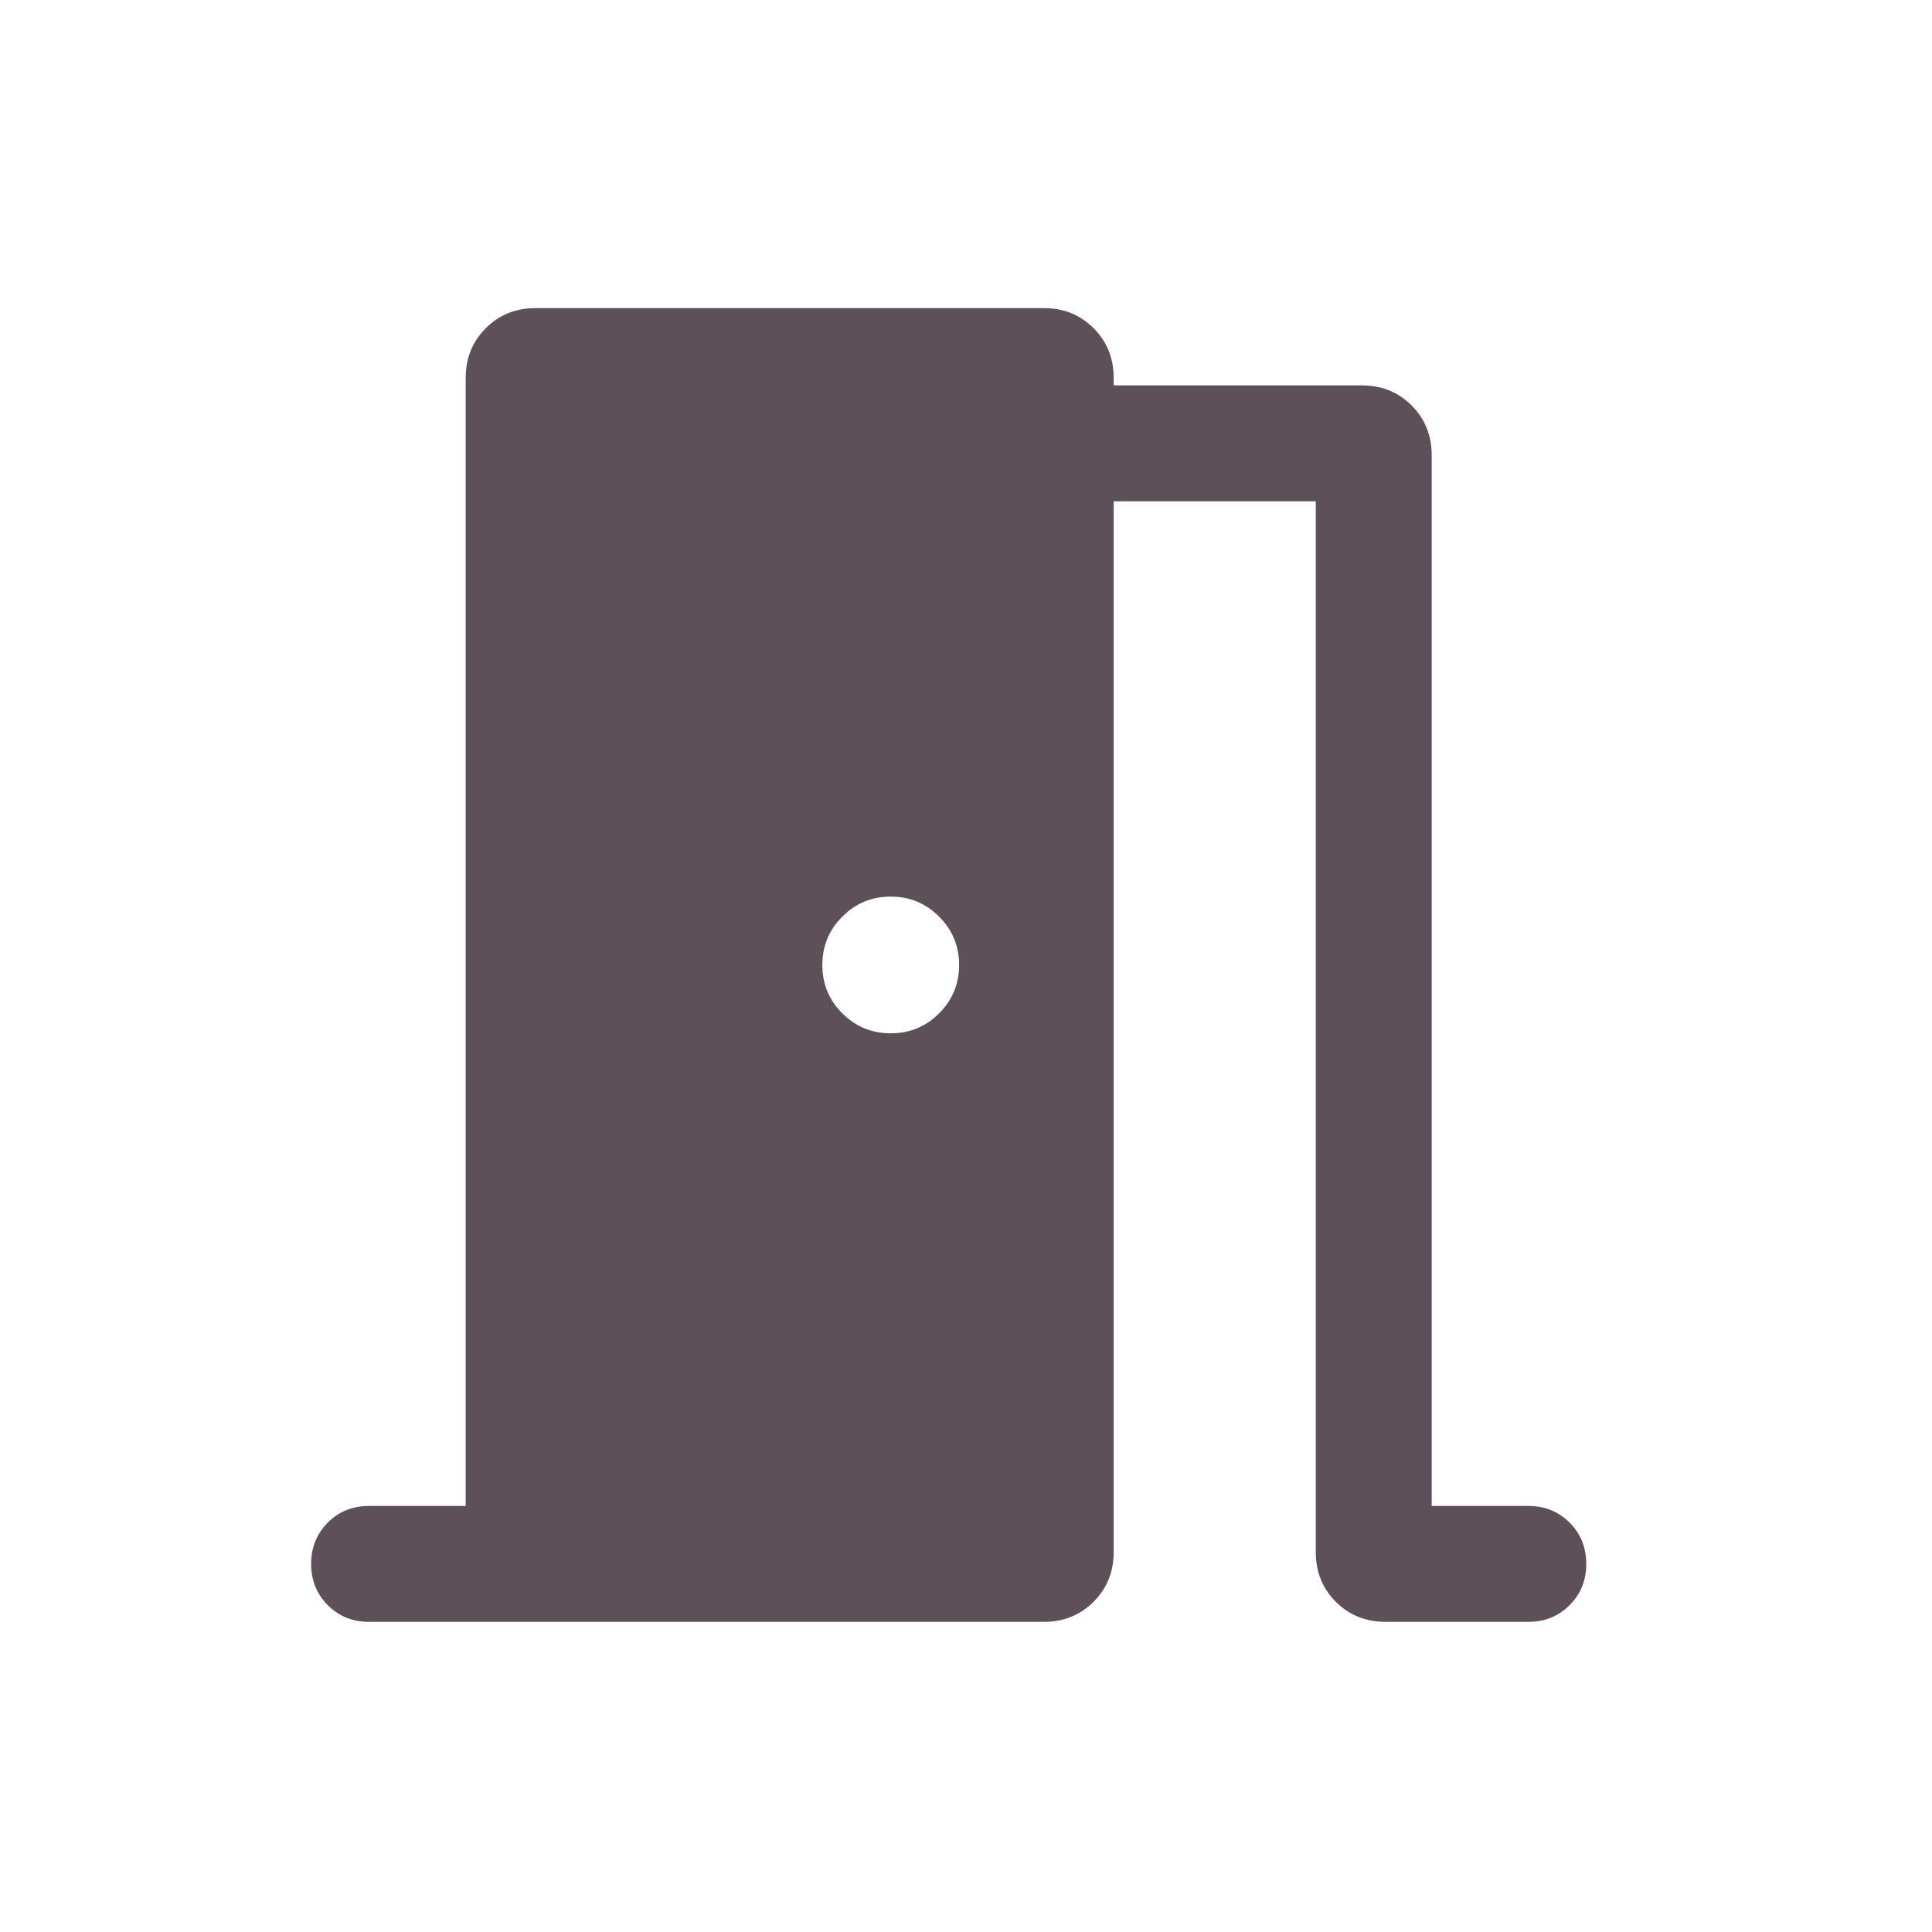 <svg width="25" height="25" viewBox="0 0 25 25" fill="none" xmlns="http://www.w3.org/2000/svg">
<path d="M4.776 20.987C4.563 20.987 4.385 20.915 4.242 20.771C4.098 20.627 4.026 20.449 4.026 20.236C4.026 20.024 4.098 19.846 4.242 19.702C4.385 19.558 4.563 19.487 4.776 19.487H6.026V4.891C6.026 4.634 6.113 4.42 6.286 4.247C6.459 4.073 6.674 3.987 6.93 3.987H13.507C13.763 3.987 13.977 4.073 14.151 4.247C14.324 4.42 14.411 4.634 14.411 4.891V4.987H17.622C17.878 4.987 18.093 5.073 18.266 5.247C18.439 5.42 18.526 5.634 18.526 5.891V19.487H19.776C19.988 19.487 20.166 19.558 20.31 19.702C20.454 19.846 20.526 20.024 20.526 20.237C20.526 20.45 20.454 20.628 20.31 20.771C20.166 20.915 19.988 20.987 19.776 20.987H17.934C17.674 20.987 17.457 20.9 17.285 20.727C17.112 20.553 17.026 20.339 17.026 20.083V6.487H14.411V20.083C14.411 20.339 14.324 20.553 14.151 20.727C13.977 20.9 13.763 20.987 13.507 20.987H4.776ZM12.411 12.487C12.411 12.242 12.324 12.033 12.152 11.861C11.979 11.688 11.771 11.602 11.526 11.602C11.281 11.602 11.072 11.688 10.9 11.861C10.727 12.033 10.641 12.242 10.641 12.487C10.641 12.731 10.727 12.94 10.9 13.113C11.072 13.285 11.281 13.371 11.526 13.371C11.771 13.371 11.979 13.285 12.152 13.113C12.324 12.94 12.411 12.731 12.411 12.487Z" fill="#5D5059"/>
</svg>
